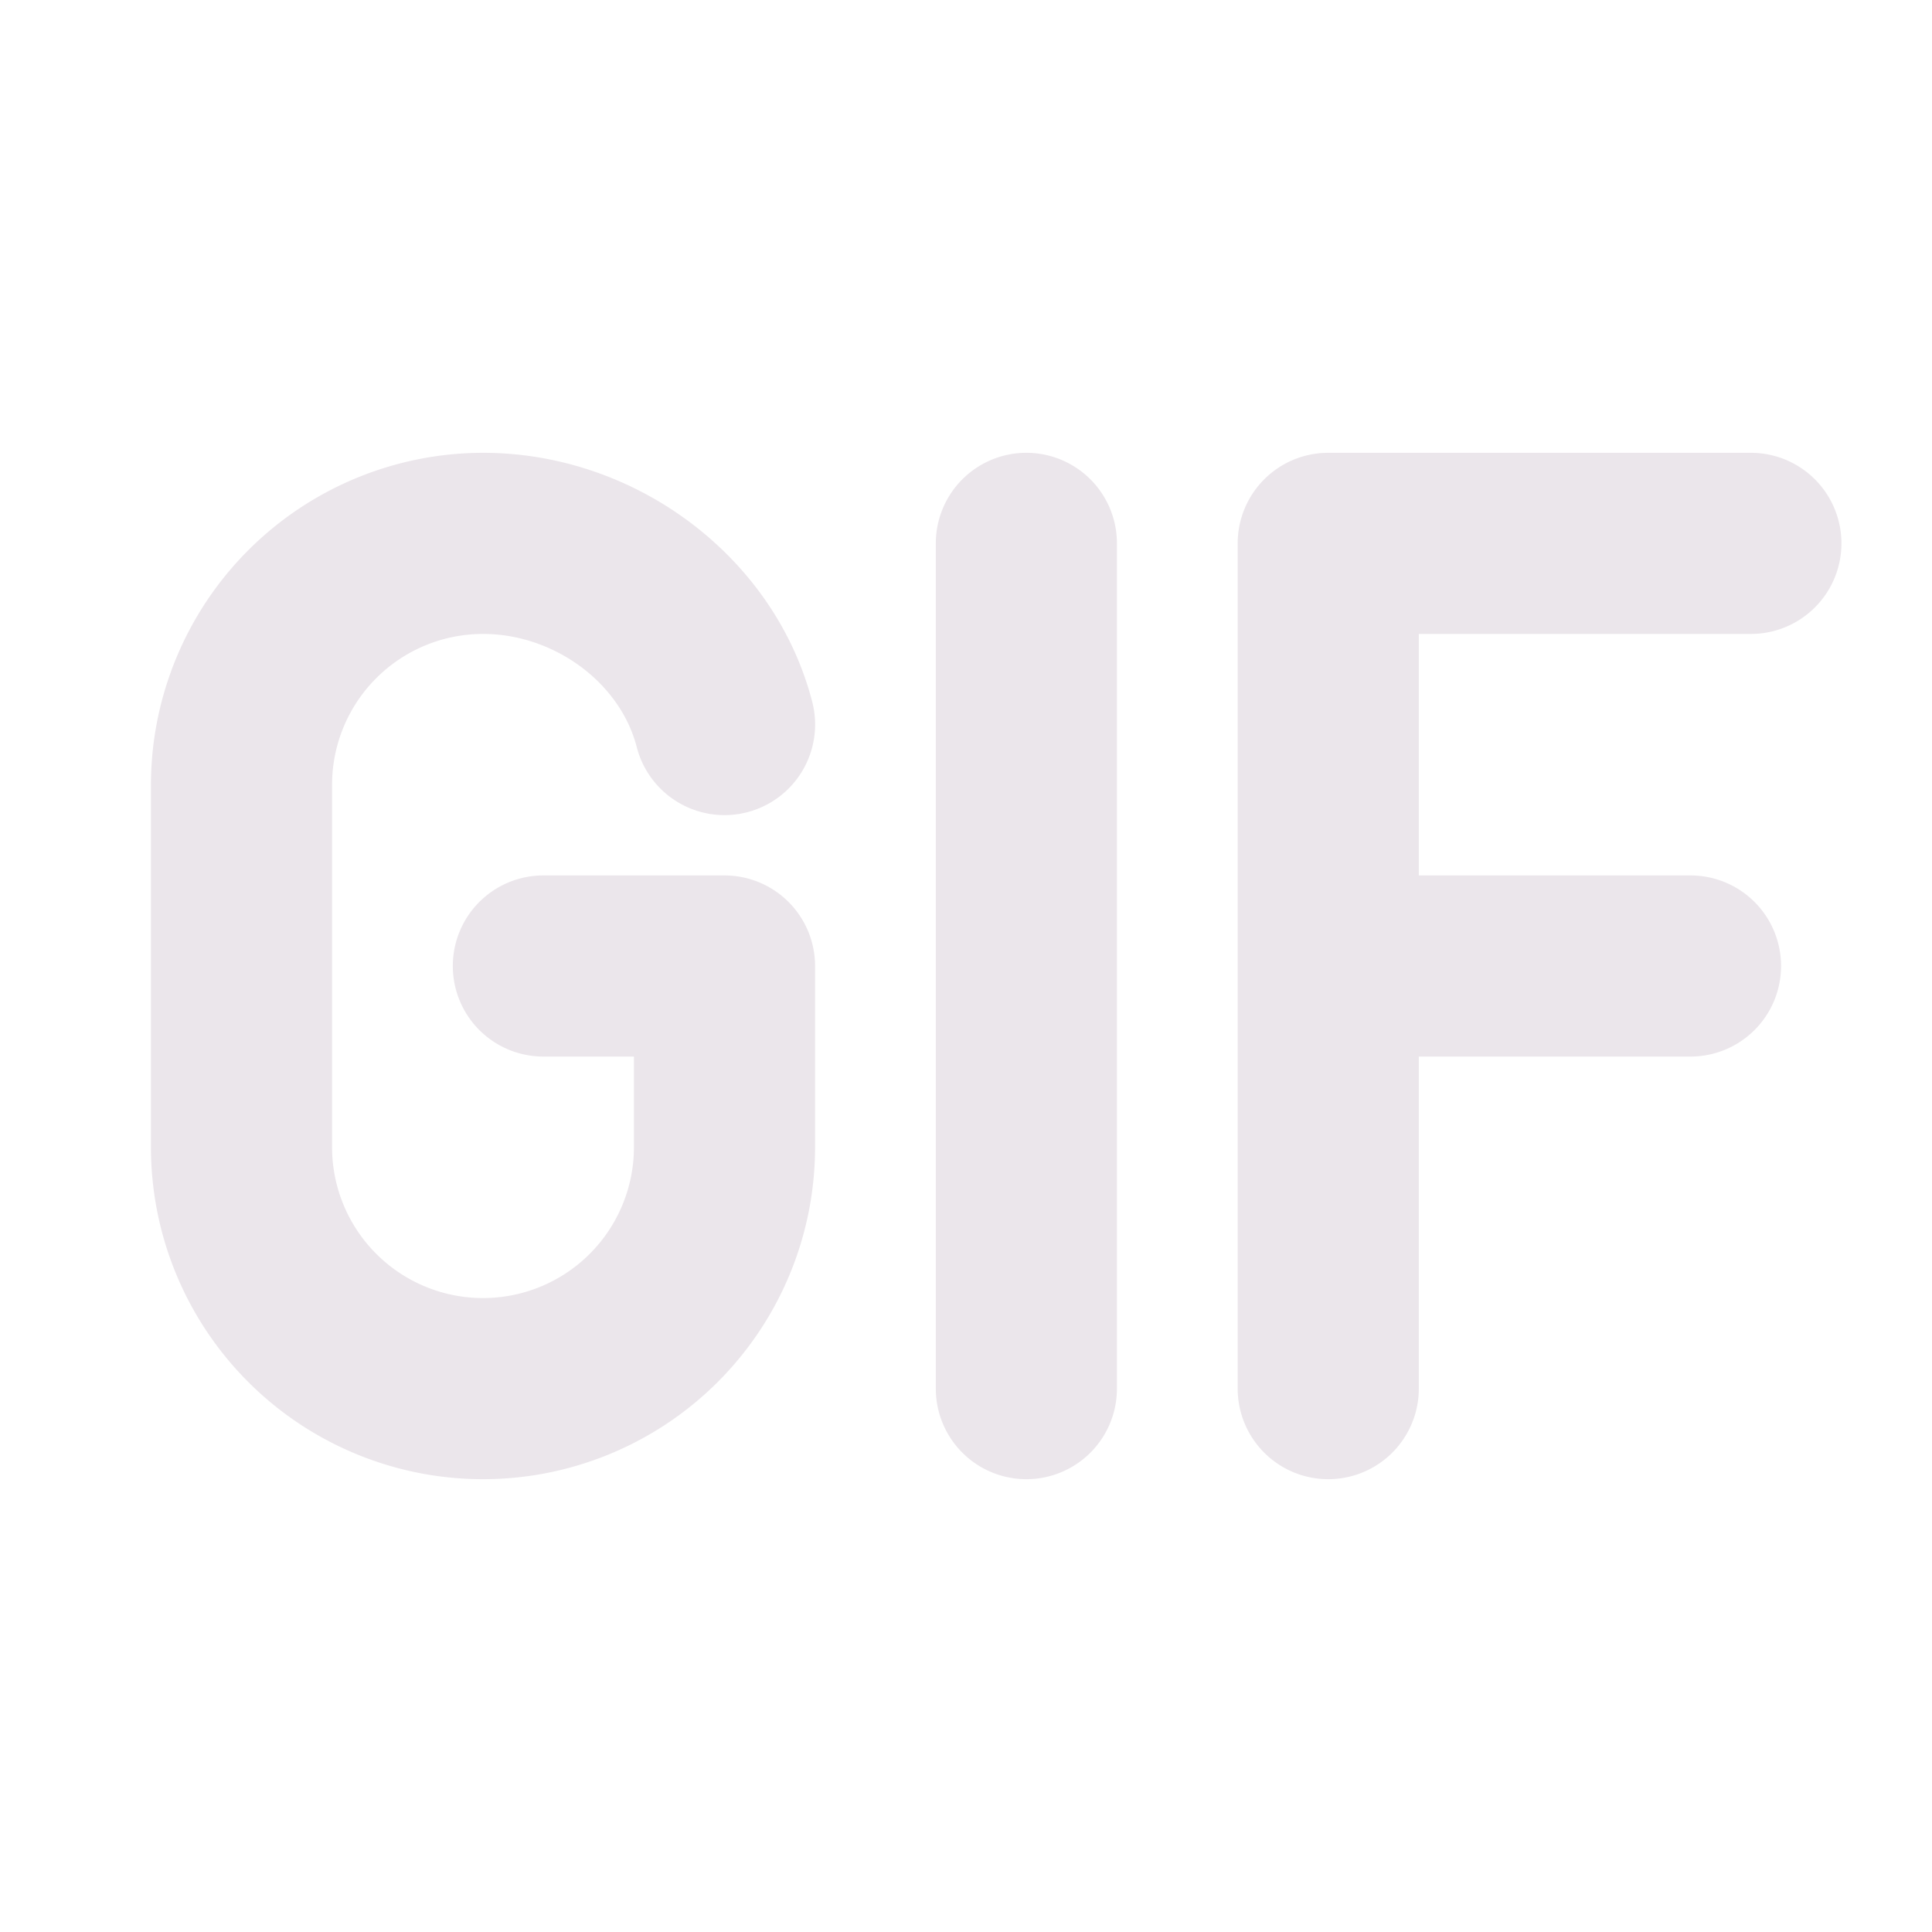 <svg xmlns="http://www.w3.org/2000/svg" width="24" height="24" fill="none" viewBox="0 0 24 24">
  <path fill="#EBE6EB" d="M13.875 6.75v10.5a1.125 1.125 0 1 1-2.25 0V6.75a1.125 1.125 0 1 1 2.25 0Zm7.875 1.125a1.125 1.125 0 0 0 0-2.25H16.5a1.125 1.125 0 0 0-1.125 1.125v10.5a1.125 1.125 0 1 0 2.25 0v-4.125H21a1.125 1.125 0 1 0 0-2.25h-3.375v-3h4.125Zm-12.75 3H6.75a1.125 1.125 0 1 0 0 2.25h1.125v1.125a1.875 1.875 0 1 1-3.75 0v-4.5A1.875 1.875 0 0 1 6 7.875c.883 0 1.704.605 1.91 1.406a1.125 1.125 0 0 0 2.18-.562C9.627 6.926 7.907 5.625 6 5.625A4.13 4.13 0 0 0 1.875 9.75v4.5a4.125 4.125 0 0 0 8.25 0V12A1.125 1.125 0 0 0 9 10.875Z"/>
</svg>

